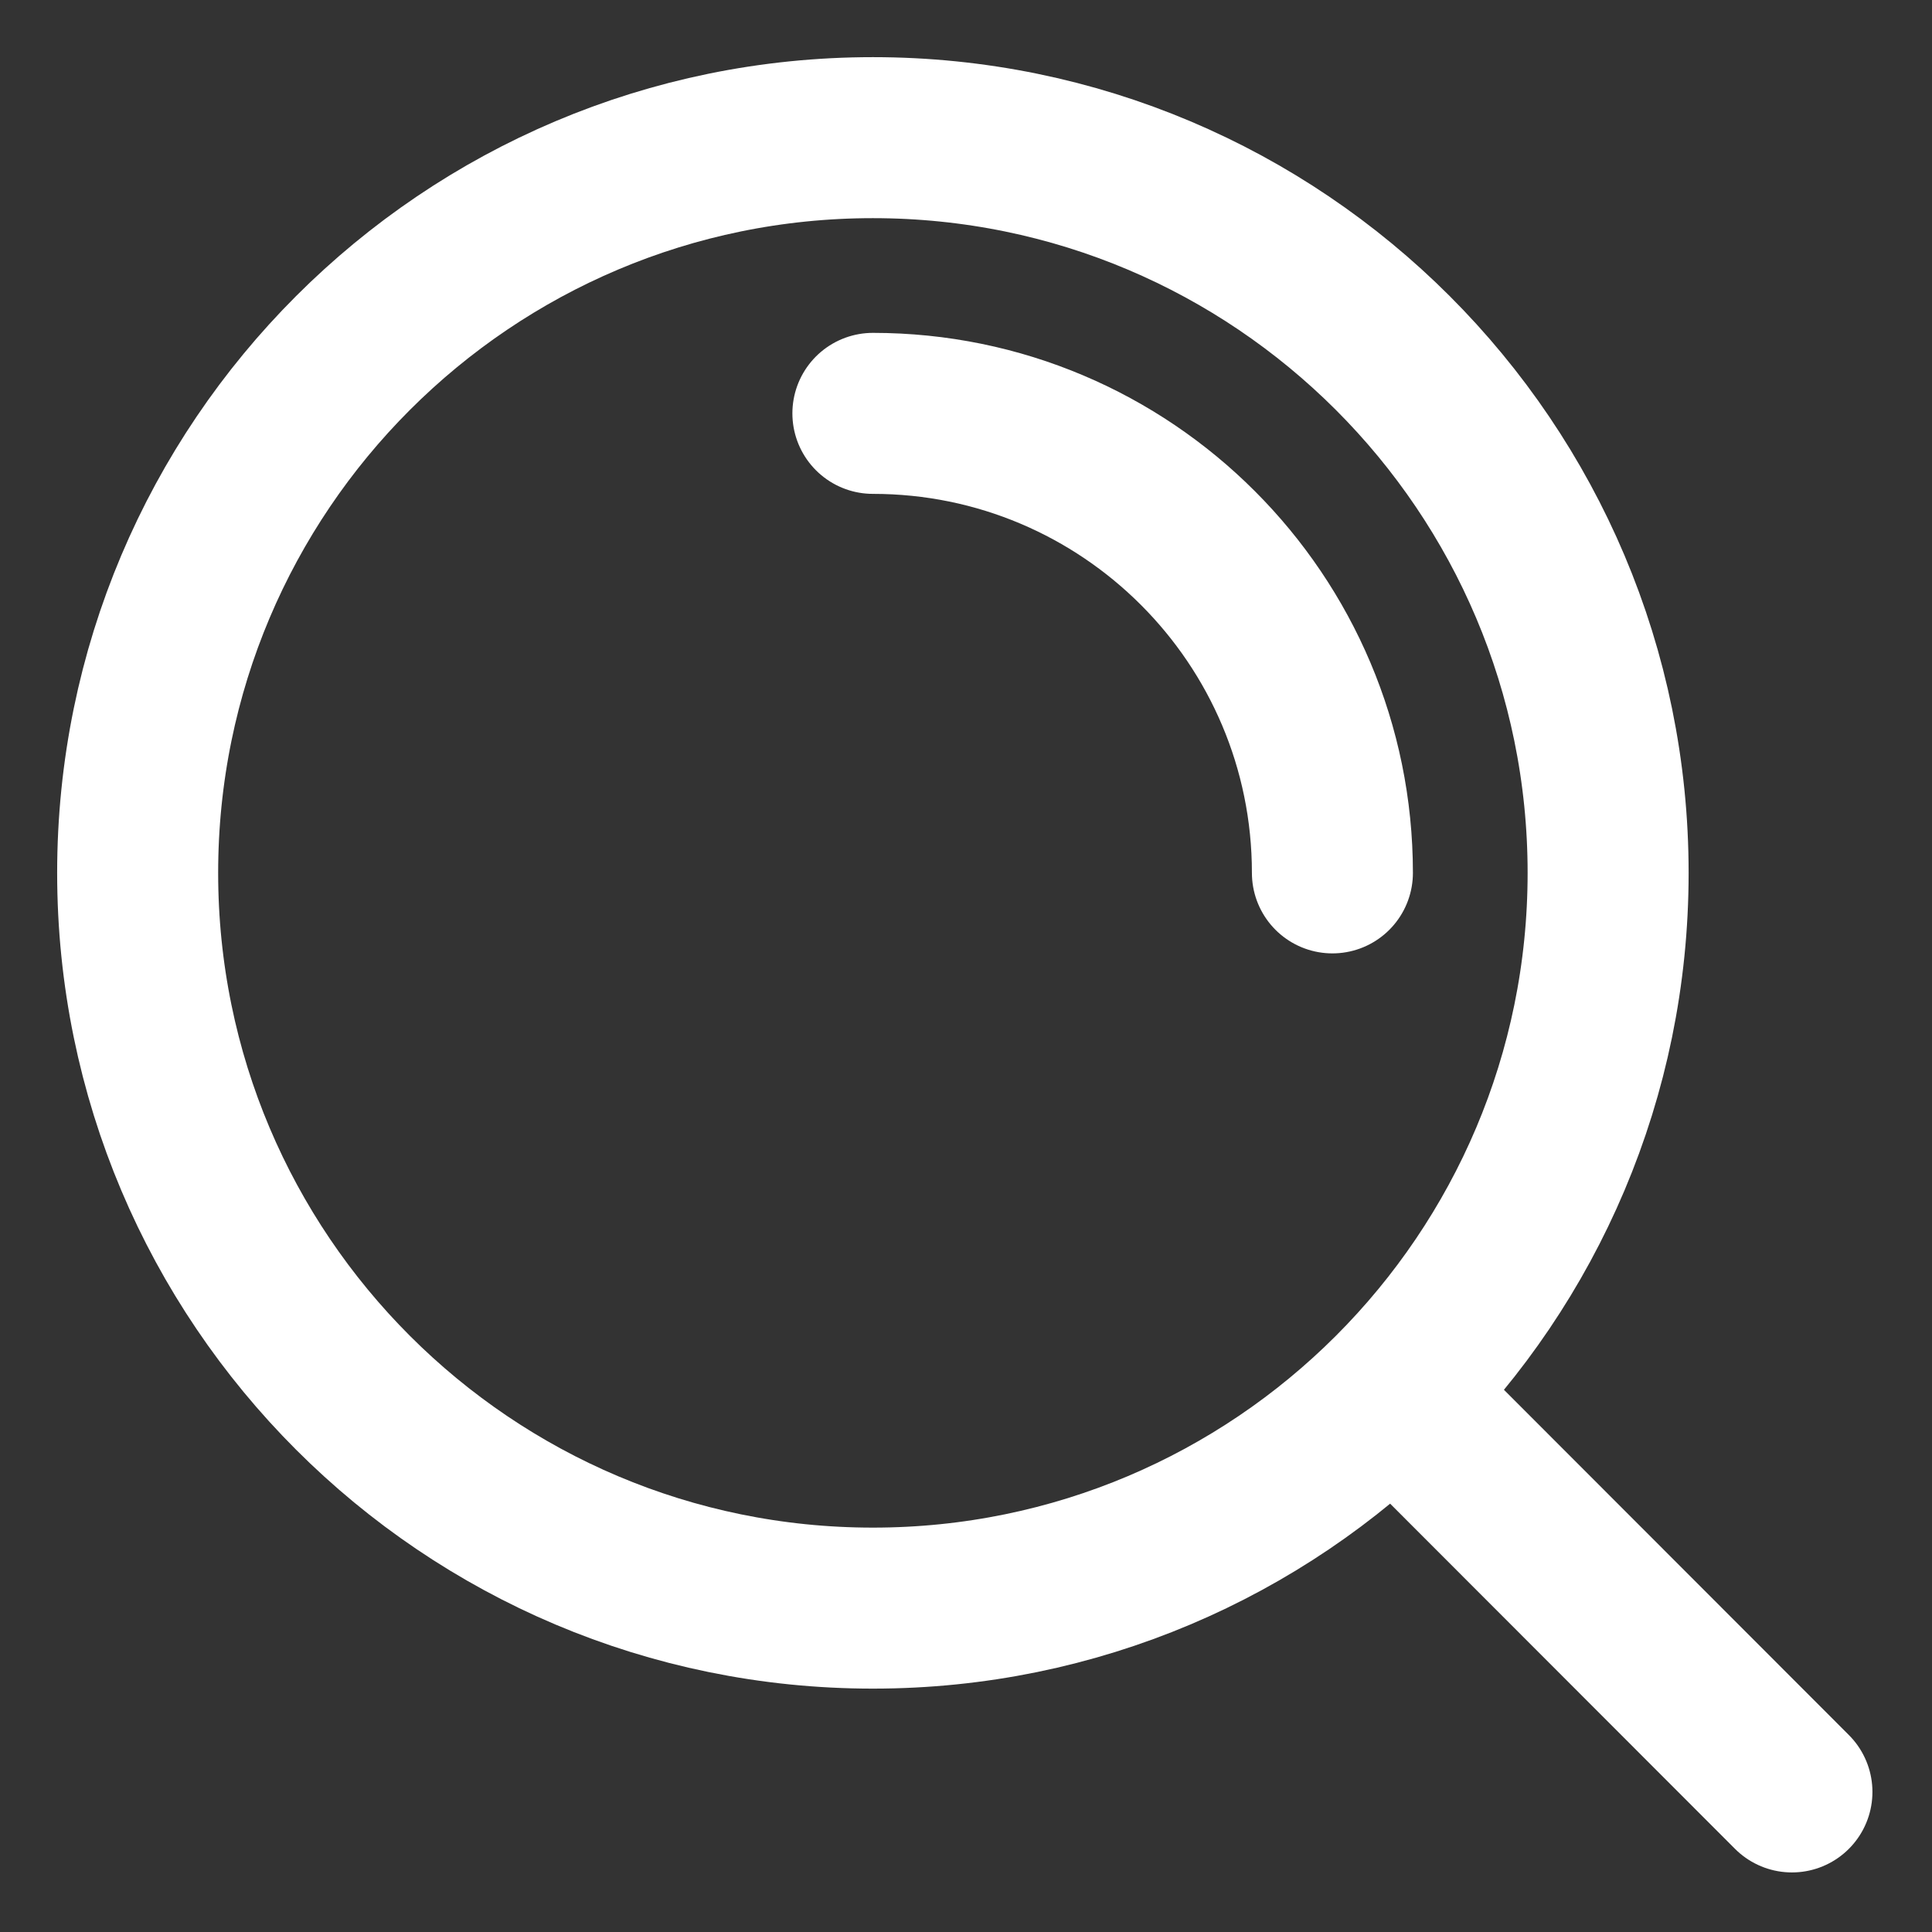 <svg width="800" height="800" viewBox="0 0 800 800" fill="none" xmlns="http://www.w3.org/2000/svg">
<rect x="0" y="0" width="800" height="800" fill="#333333" stroke="none"/>
<path d="M361.444 171.167C466.531 171.167 551.722 256.357 551.722 361.444M576.793 576.645L742 742M665.889 361.444C665.889 529.585 529.585 665.889 361.444 665.889C193.304 665.889 57 529.585 57 361.444C57 193.304 193.304 57 361.444 57C529.585 57 665.889 193.304 665.889 361.444Z" stroke="white" stroke-width="66.667" stroke-linecap="round" stroke-linejoin="round"/>
</svg>
